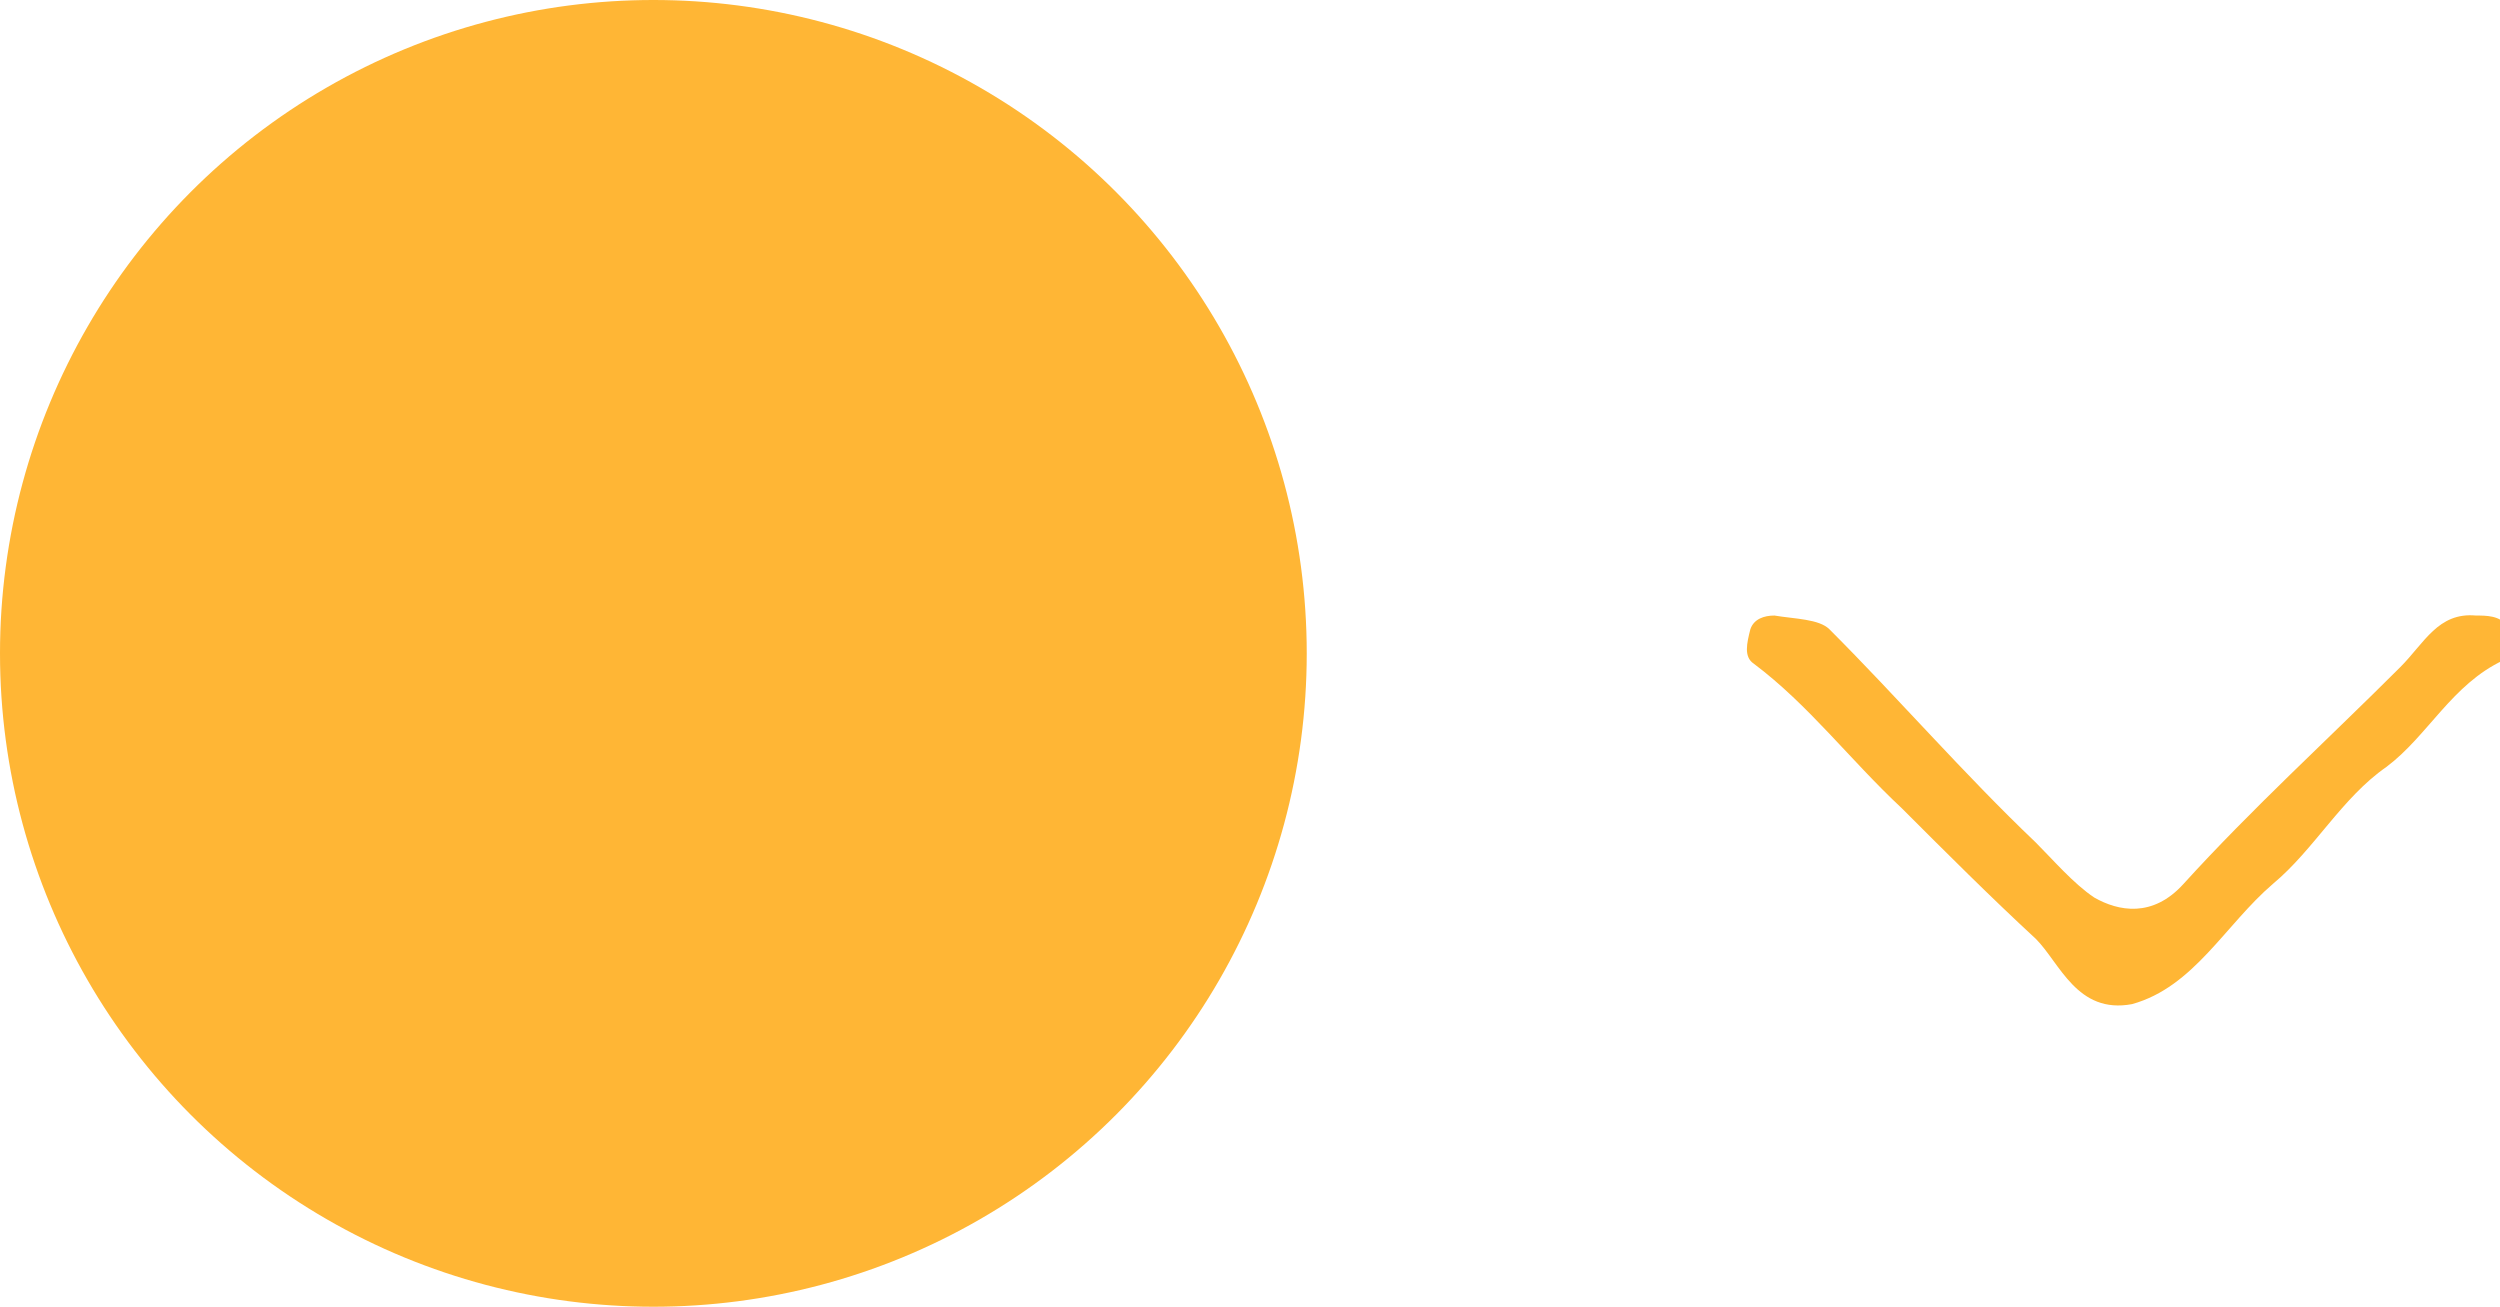 <?xml version="1.0" encoding="utf-8"?>
<!-- Generator: Adobe Illustrator 21.0.1, SVG Export Plug-In . SVG Version: 6.00 Build 0)  -->
<svg version="1.1" id="Layer_1" xmlns="http://www.w3.org/2000/svg" xmlns:xlink="http://www.w3.org/1999/xlink" x="0px" y="0px"
	 viewBox="0 0 72.7 38" style="enable-background:new 0 0 72.7 38;" xml:space="preserve">
<style type="text/css">
	.st0{fill:#FFB635;}
</style>
<g>
	<path class="st0" d="M62,29.2c-1.6,0.3-2.1-1.2-2.8-1.9c-1.3-1.2-2.6-2.5-3.9-3.8c-1.5-1.4-2.7-3-4.3-4.2c-0.3-0.2-0.2-0.6-0.1-1
		c0.1-0.3,0.4-0.4,0.7-0.4c0.6,0.1,1.3,0.1,1.6,0.4c2,2,3.9,4.2,6,6.2c0.5,0.5,1.1,1.2,1.7,1.6c0.7,0.4,1.7,0.6,2.6-0.4
		c2-2.2,4.2-4.2,6.3-6.3c0.7-0.7,1.1-1.6,2.2-1.5c0.3,0,0.7,0,0.9,0.3c0.1,0.3,0.2,0.8-0.1,1c-1.5,0.7-2.2,2.2-3.4,3.1
		c-1.3,0.9-2.1,2.4-3.3,3.4C64.7,26.9,63.8,28.7,62,29.2z"/>
	<circle class="st0" cx="19" cy="19" r="19"/>
</g>
</svg>
